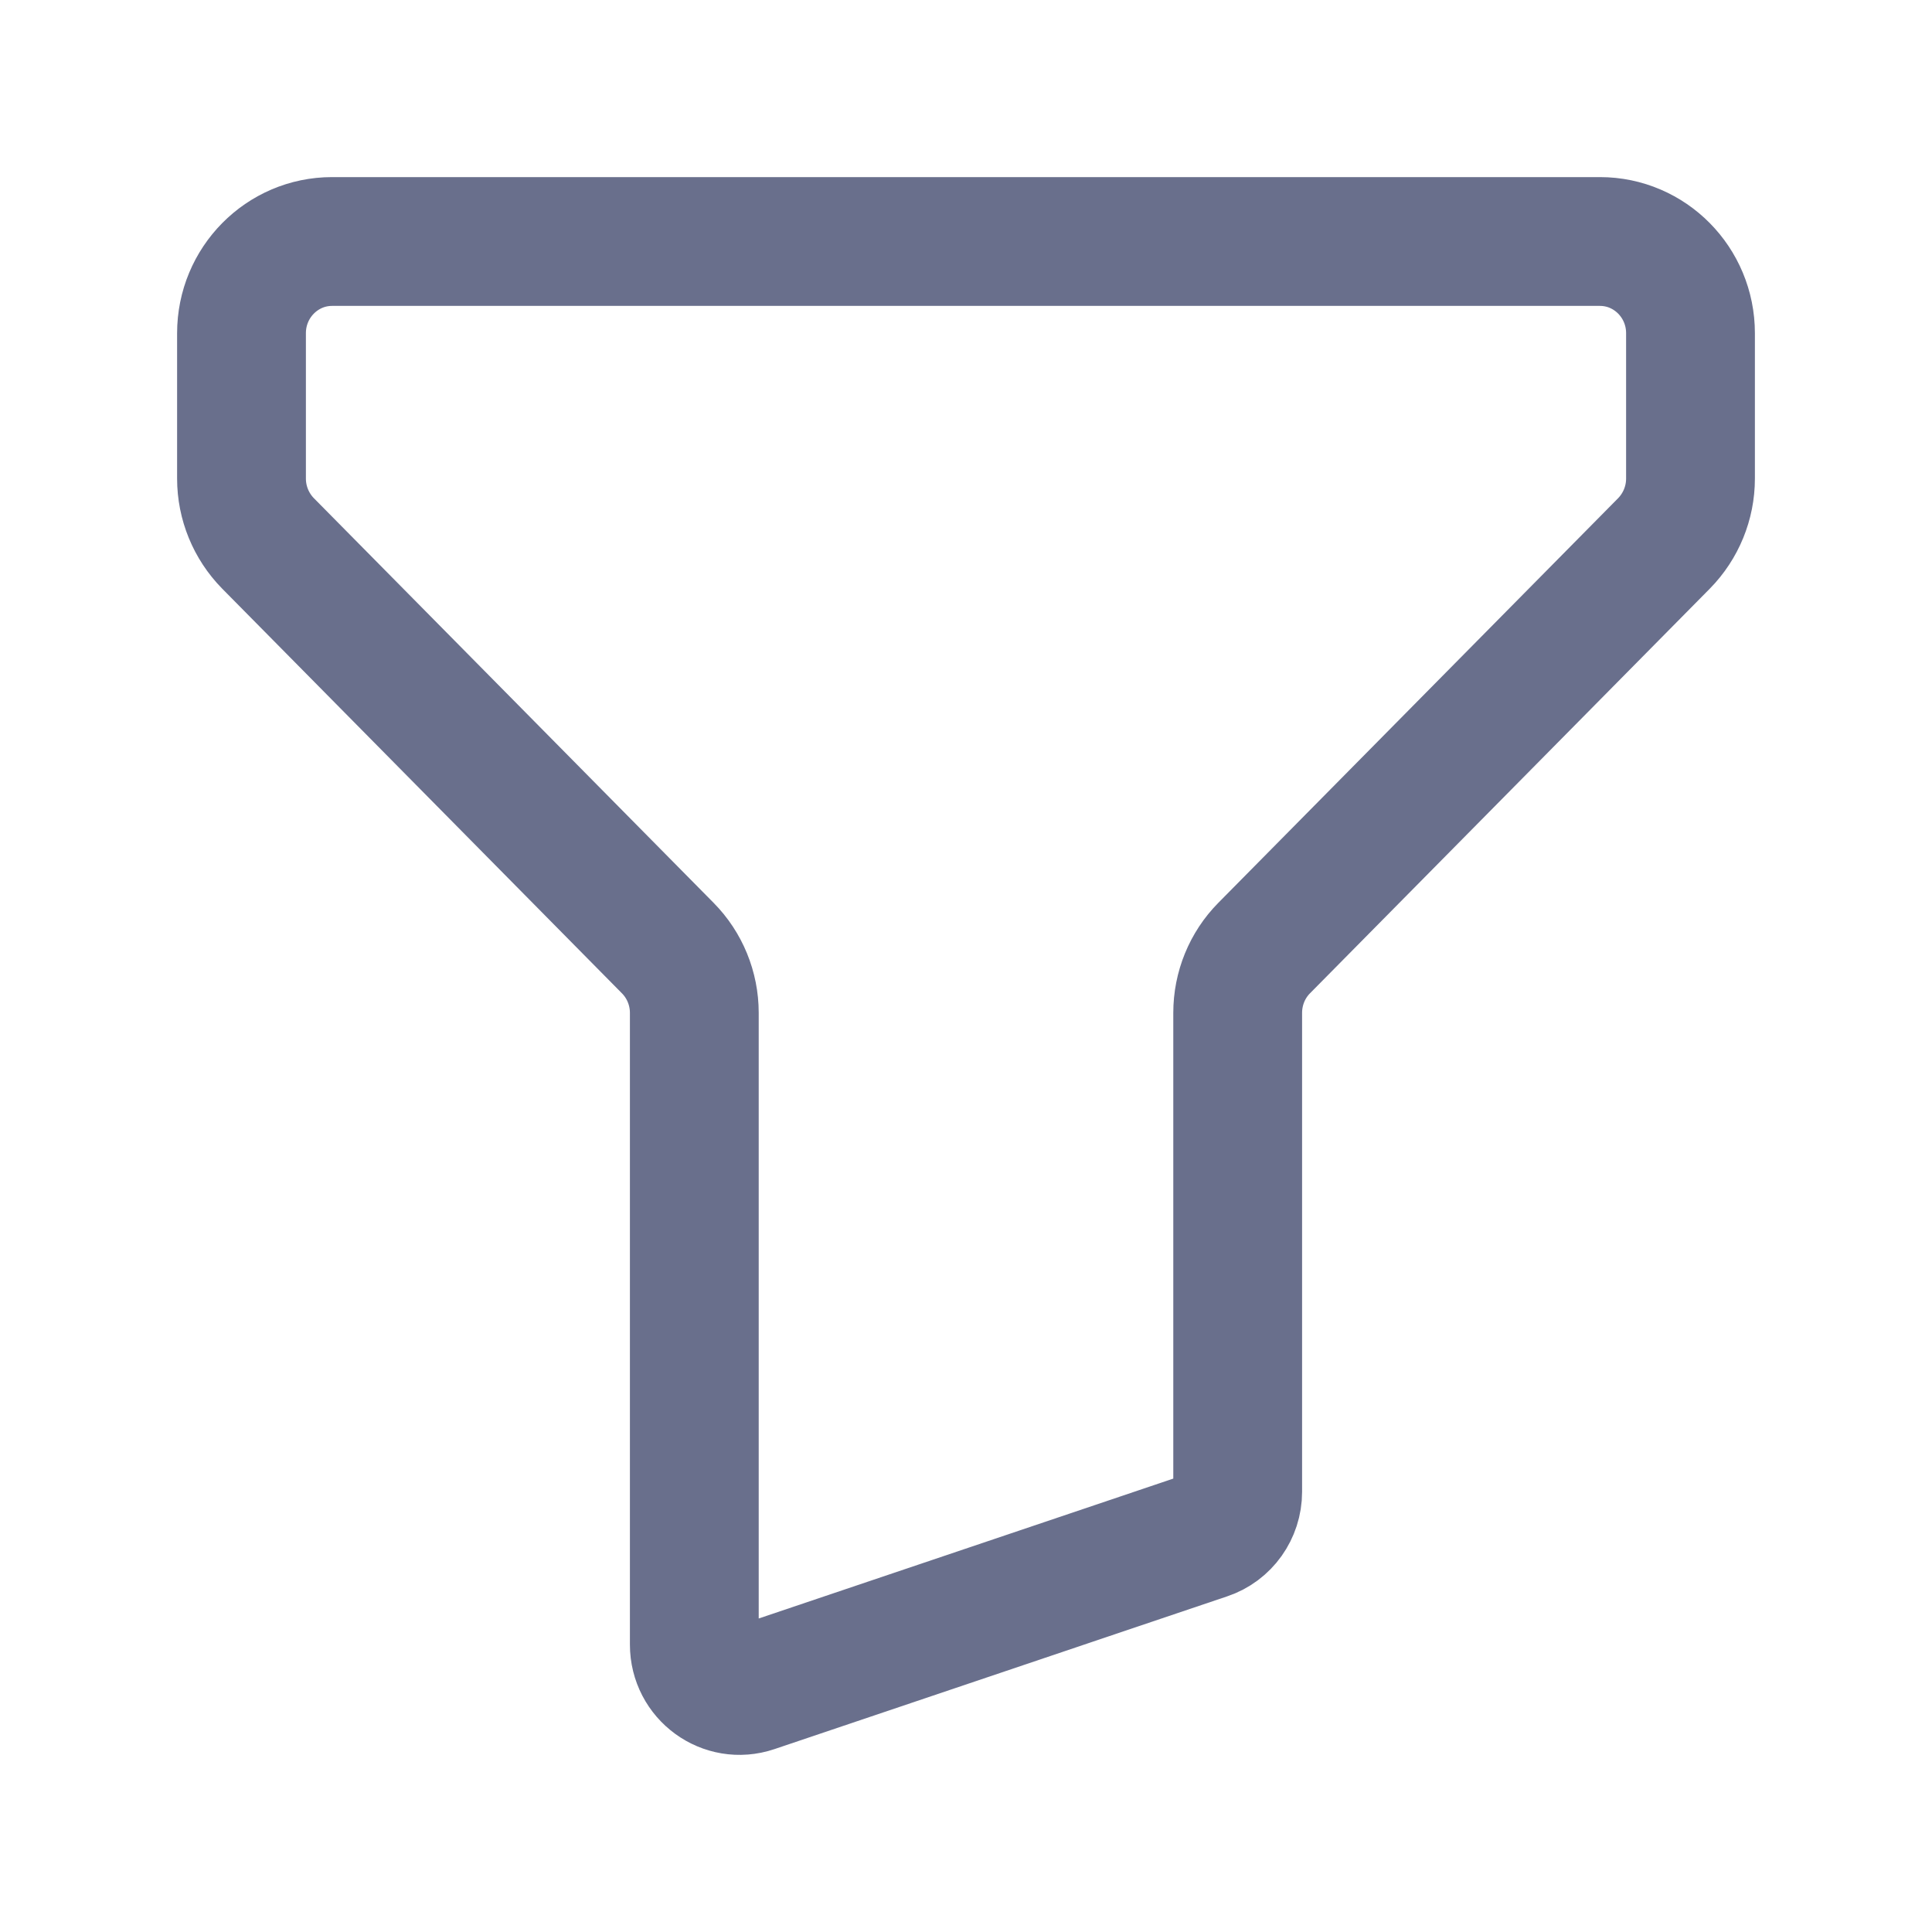 <svg width="24" height="24" viewBox="0 0 24 24" fill="none" xmlns="http://www.w3.org/2000/svg">
<path d="M21 4.139C21 3.51 20.496 3 19.875 3H4.125C3.504 3 3 3.51 3 4.139V5.945C3 6.247 3.119 6.536 3.329 6.75L8.295 11.777C8.506 11.99 8.625 12.28 8.625 12.582V20.43C8.625 20.819 9.001 21.093 9.365 20.97L14.99 19.072C15.22 18.995 15.375 18.777 15.375 18.532V12.582C15.375 12.28 15.493 11.99 15.704 11.777L20.671 6.75C20.881 6.536 21 6.247 21 5.945V4.139Z" stroke="#696F8C" stroke-width="1.6"/>
</svg>
